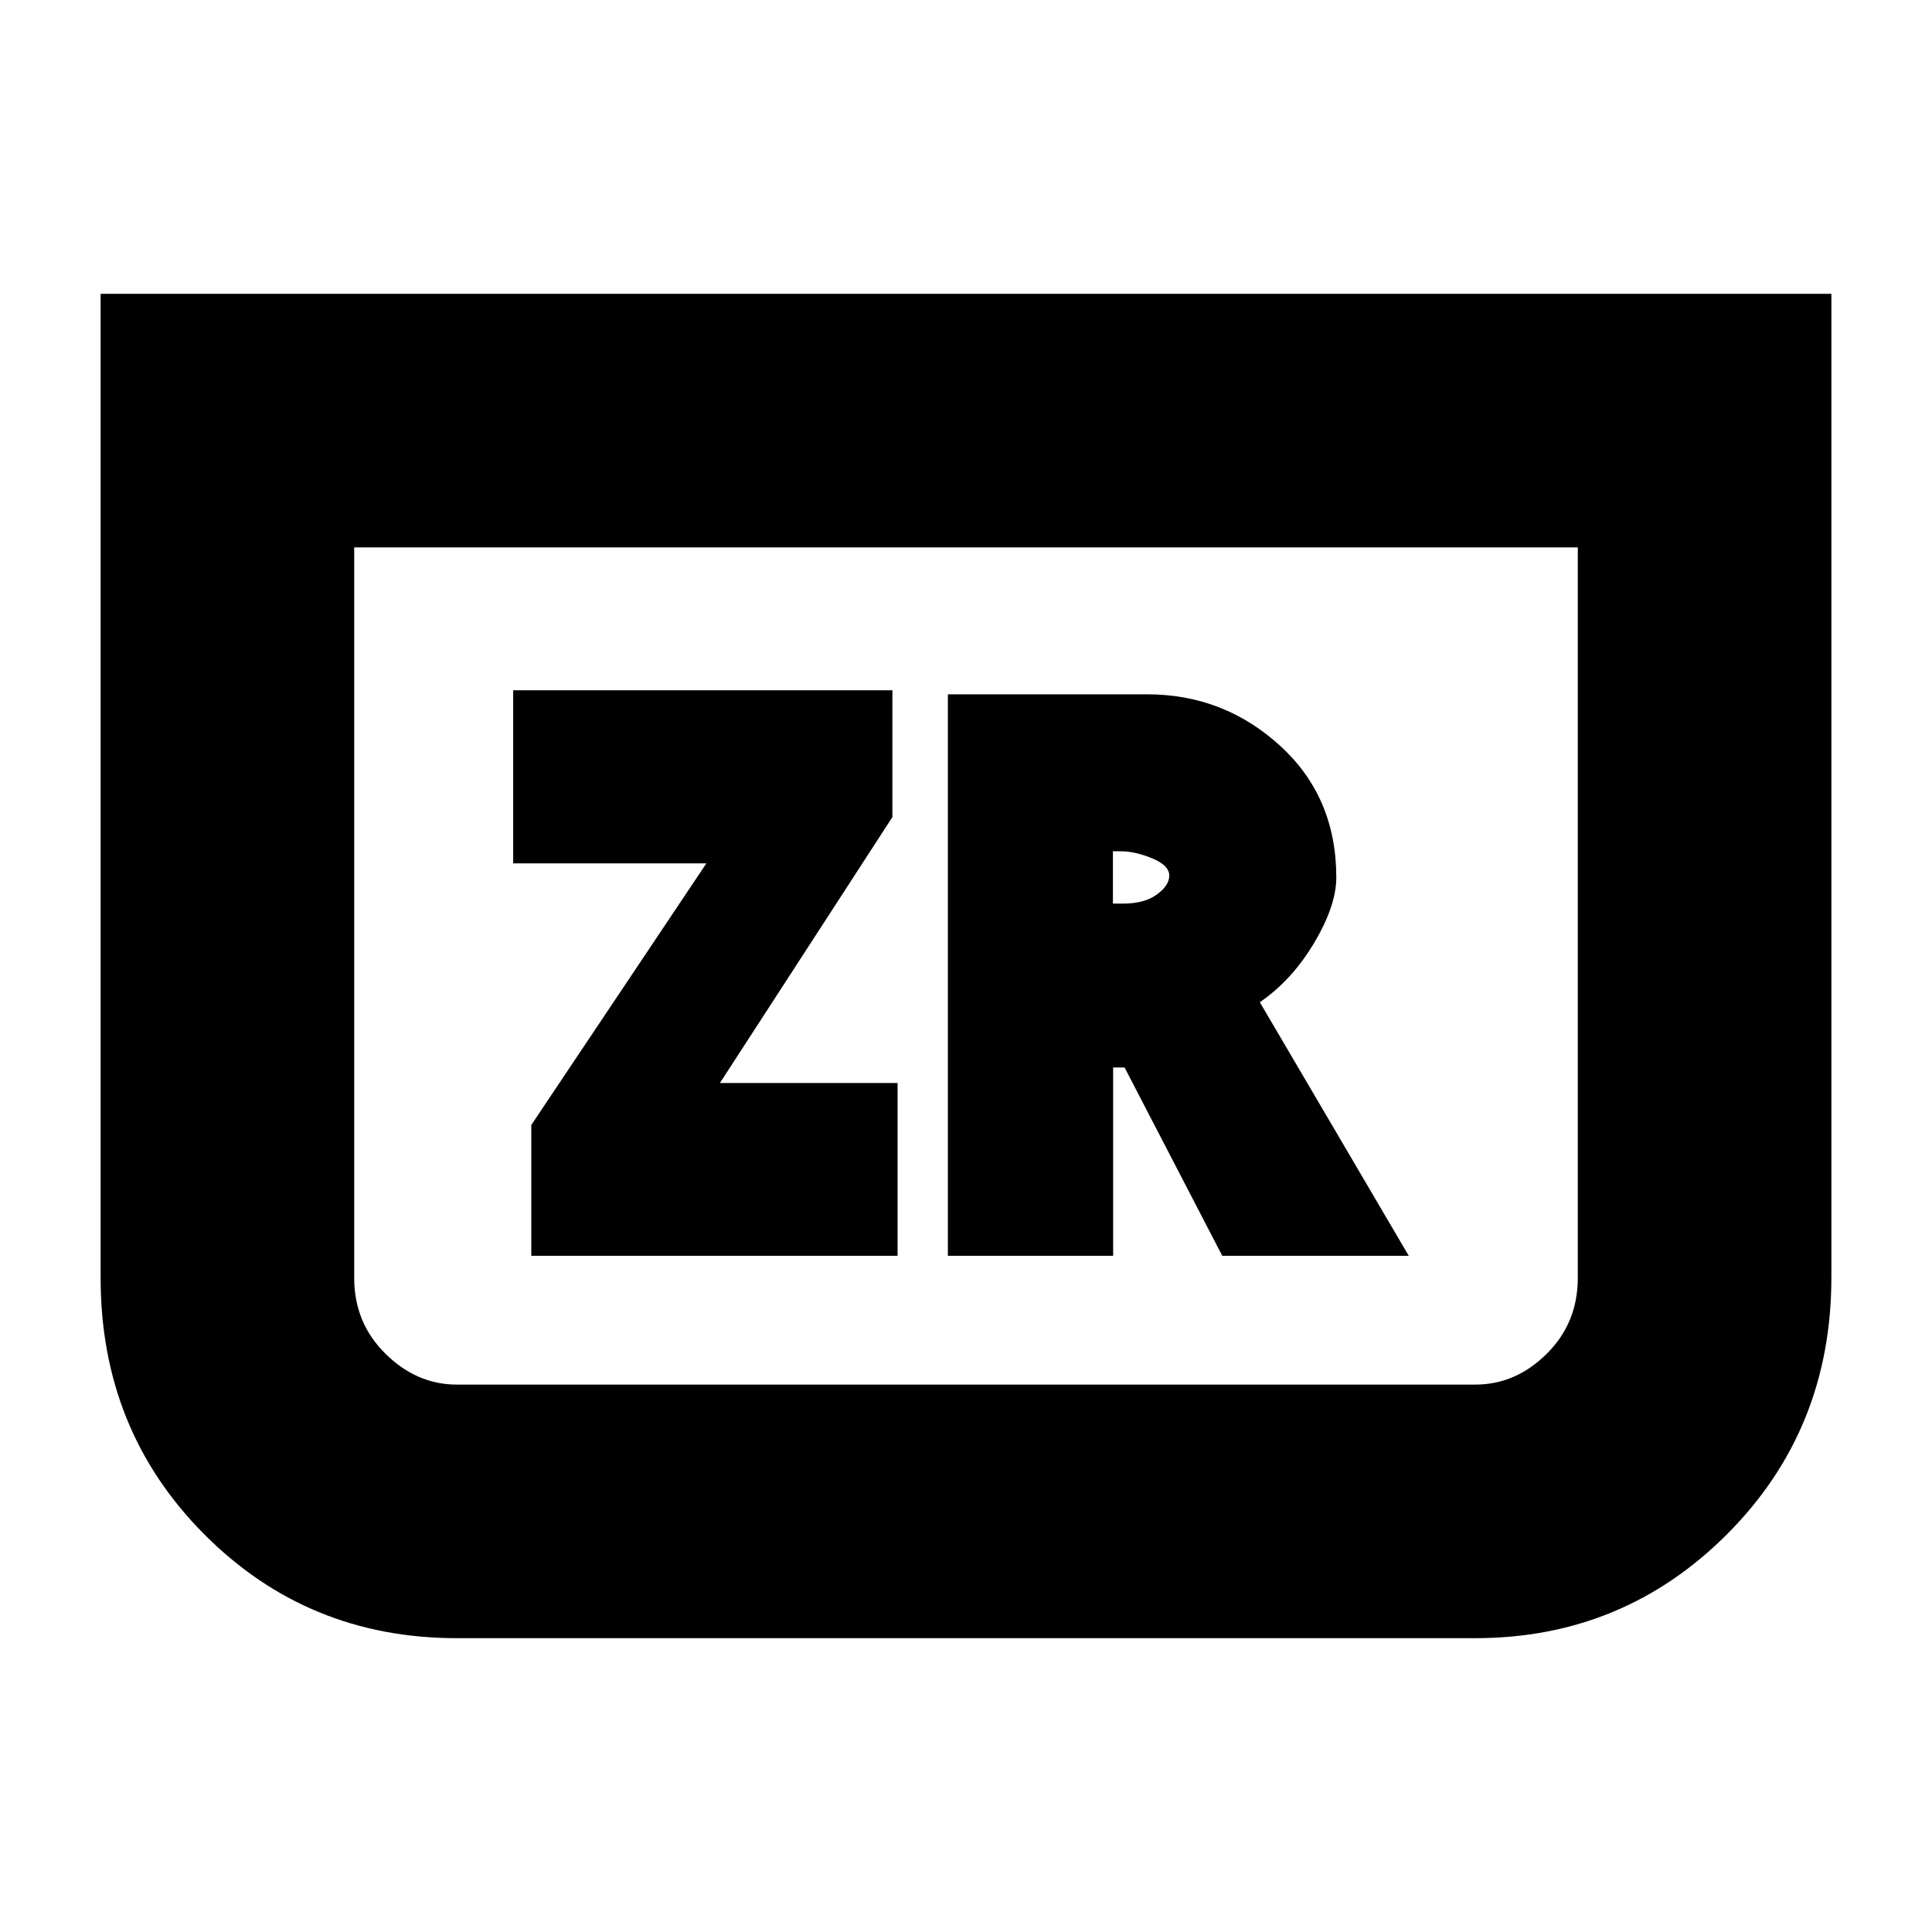 <svg xmlns="http://www.w3.org/2000/svg" height="20" viewBox="0 -960 960 960" width="20"><path d="M910-814v488.74q0 75.57-51.64 127.41Q806.72-146 733-146H227q-74.19 0-125.59-51.7Q50-249.39 50-325v-489h860ZM784-688H176v363q0 22.35 15.54 37.67Q207.07-272 227-272h506q20.16 0 35.58-15.33Q784-302.65 784-325v-363Zm0 0H176h608ZM264-336h182v-85.86h-88.28L443.43-554v-63H255v86h96l-87 130v65Zm207 0h82.11v-93.57h5.69L607.33-336H700l-74-126q16-11 27-29.5t11-32.5q0-40-28-65.5T570-615h-99v279Zm82-175v-26h4q7 0 15.5 3.5t8.5 8.59q0 4.91-6.19 9.41-6.2 4.5-16.81 4.5h-5Z"/></svg>